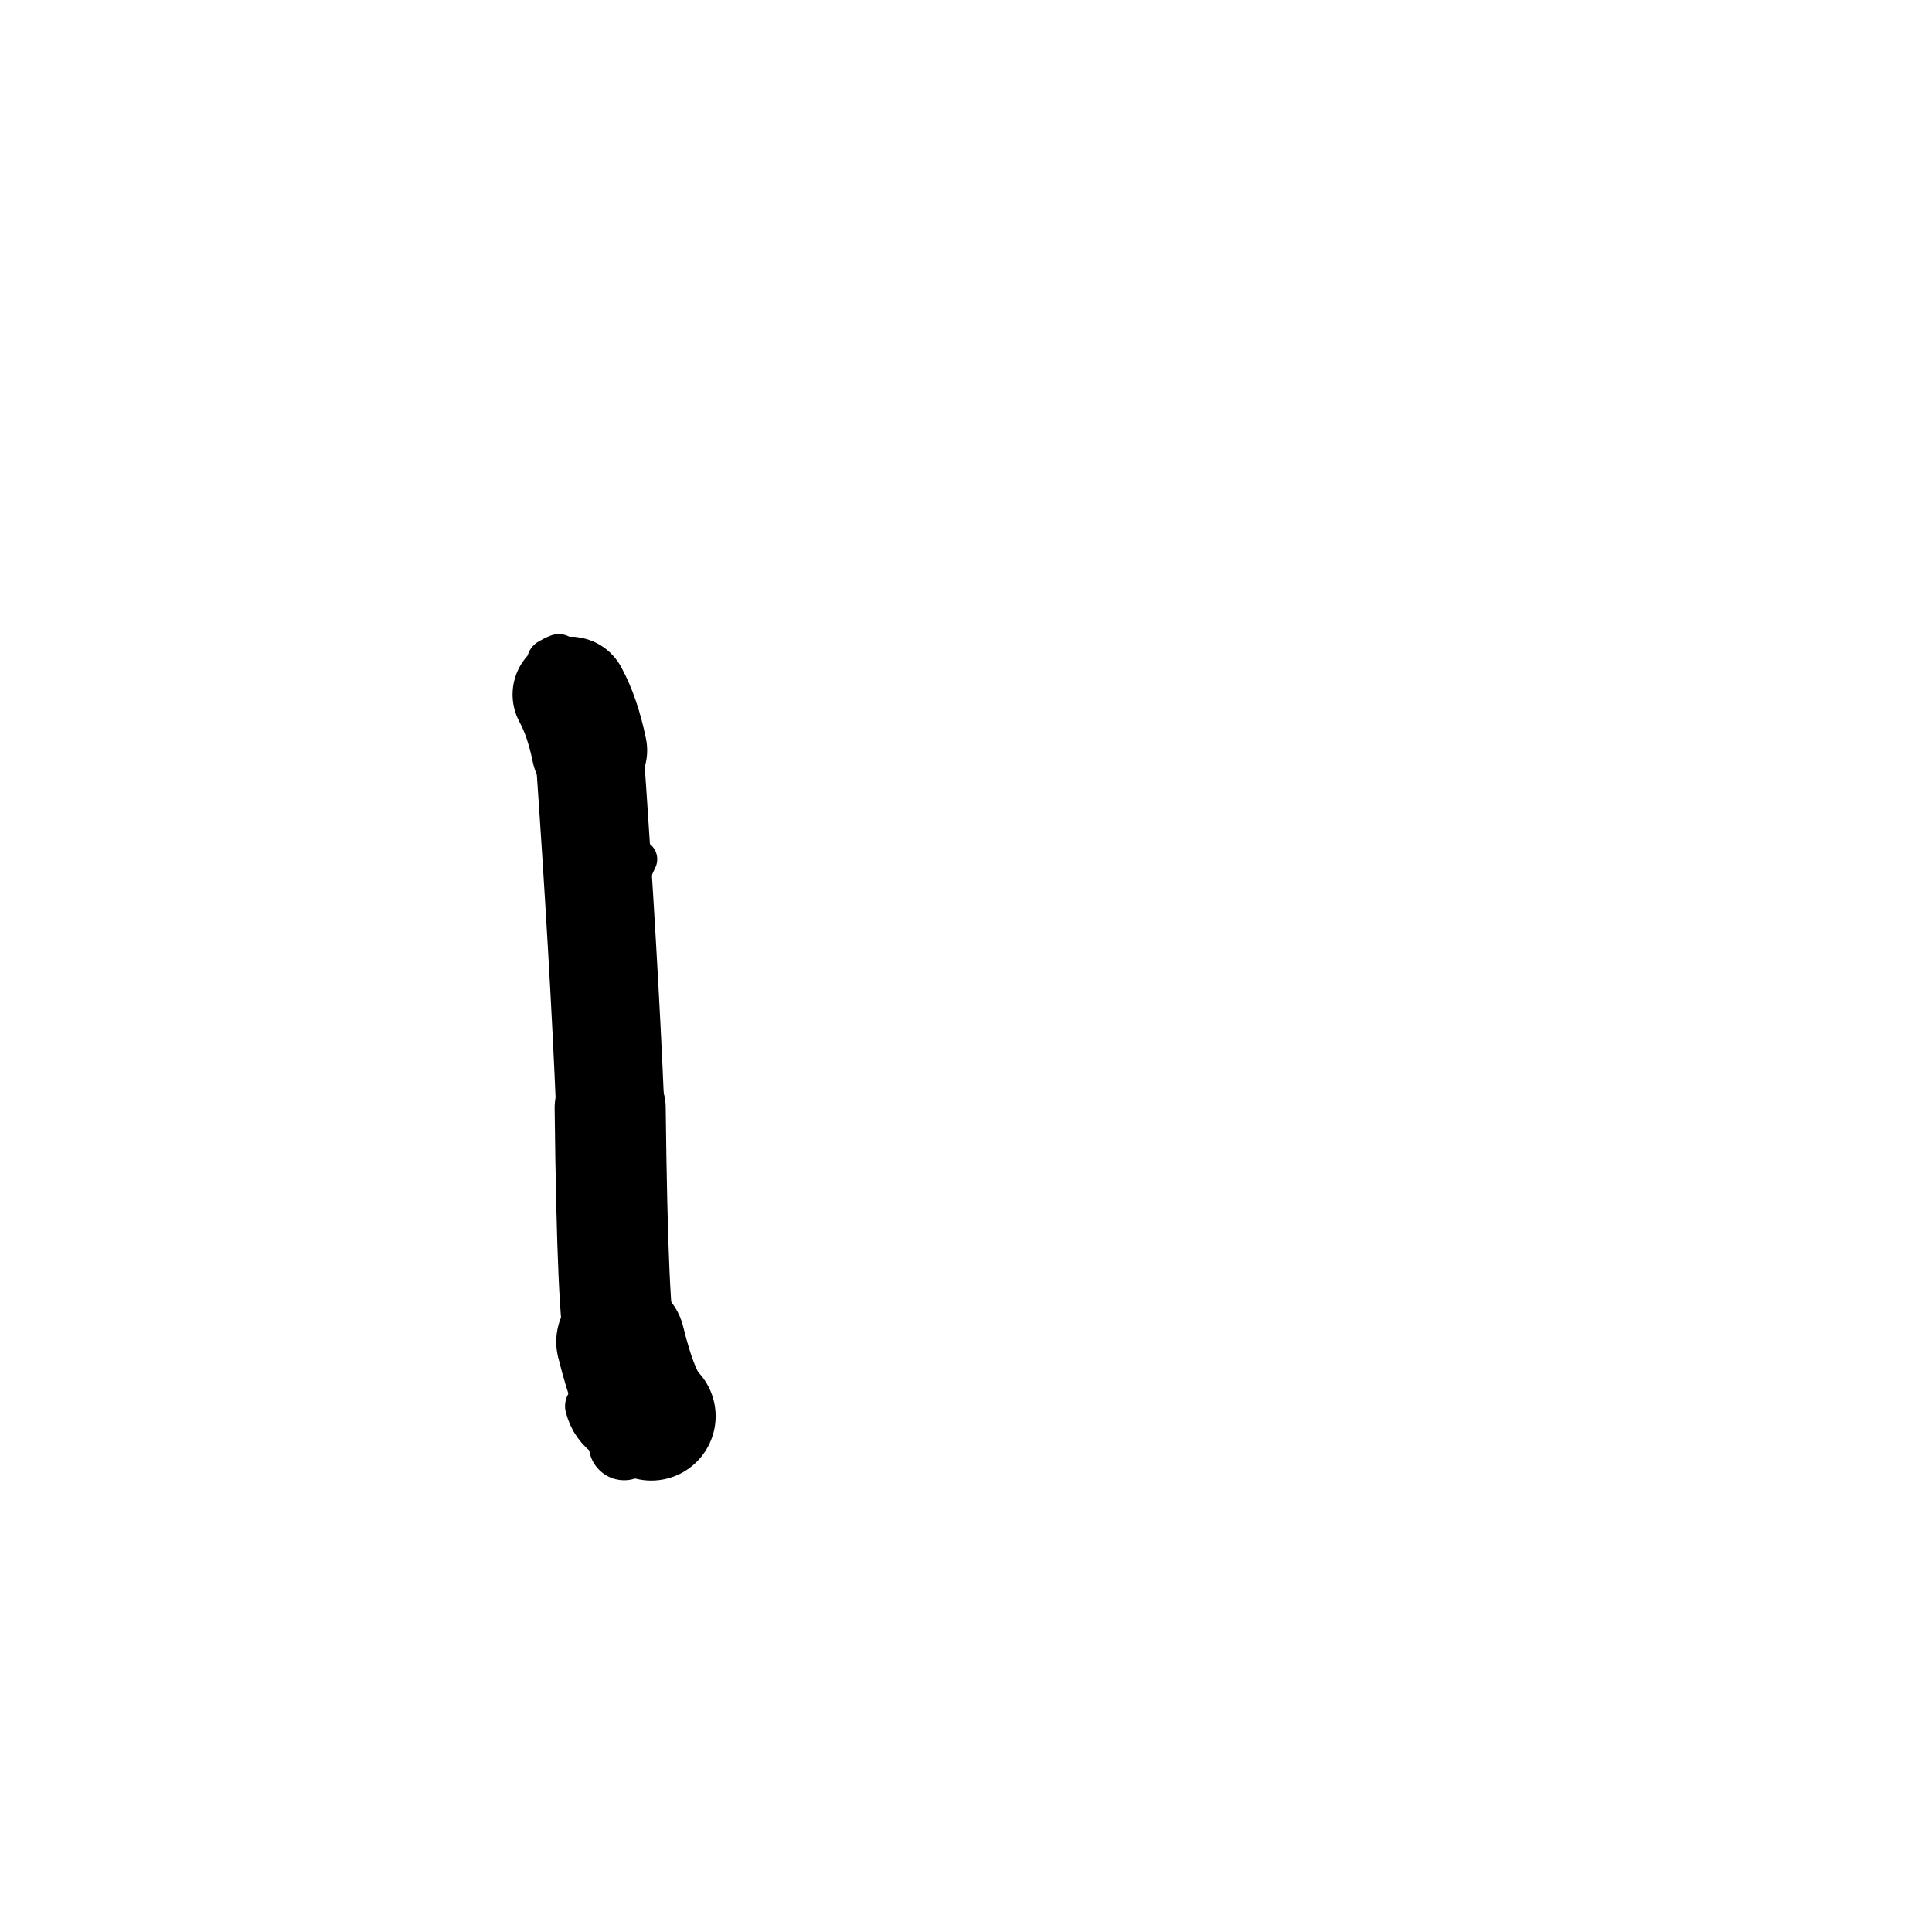 <?xml version="1.0" ?>
<svg height="140" width="140" xmlns="http://www.w3.org/2000/svg">
  <path d="M 47.194, 102.623 Q 46.018, 101.491, 44.971, 97.23 " fill="none" id="curve_1" stroke="#000000" stroke-linecap="round" stroke-linejoin="round" stroke-width="9.327"/>
  <path d="M 44.971, 97.23 Q 44.395, 95.802, 44.215, 80.276 " fill="none" id="curve_1" stroke="#000000" stroke-linecap="round" stroke-linejoin="round" stroke-width="8.048"/>
  <path d="M 44.215, 80.276 Q 43.77, 69.574, 42.709, 54.374 " fill="none" id="curve_1" stroke="#000000" stroke-linecap="round" stroke-linejoin="round" stroke-width="7.842"/>
  <path d="M 42.709, 54.374 Q 42.212, 51.942, 41.329, 50.329 " fill="none" id="curve_1" stroke="#000000" stroke-linecap="round" stroke-linejoin="round" stroke-width="8.374"/>
  <path d="M 45.417, 102.89 Q 45.379, 104.12, 45.231, 104.696 " fill="none" id="curve_2" stroke="#000000" stroke-linecap="round" stroke-linejoin="round" stroke-width="5.135"/>
  <path d="M 45.231, 104.696 Q 45.298, 104.083, 45.382, 102.918 " fill="none" id="curve_2" stroke="#000000" stroke-linecap="round" stroke-linejoin="round" stroke-width="3.572"/>
  <path d="M 40.158, 48.94 Q 40.756, 48.579, 41.389, 47.812 " fill="none" id="curve_3" stroke="#000000" stroke-linecap="round" stroke-linejoin="round" stroke-width="3.341"/>
  <path d="M 42.724, 101.892 Q 43.073, 103.267, 44.263, 104.067 " fill="none" id="curve_5" stroke="#000000" stroke-linecap="round" stroke-linejoin="round" stroke-width="3.558"/>
  <path d="M 45.078, 66.102 Q 45.409, 63.912, 46.225, 62.264 " fill="none" id="curve_6" stroke="#000000" stroke-linecap="round" stroke-linejoin="round" stroke-width="2.8"/>
  <path d="M 40.492, 47.599 Q 40.179, 47.715, 39.831, 47.927 " fill="none" id="curve_7" stroke="#000000" stroke-linecap="round" stroke-linejoin="round" stroke-width="3.298"/>
</svg>

